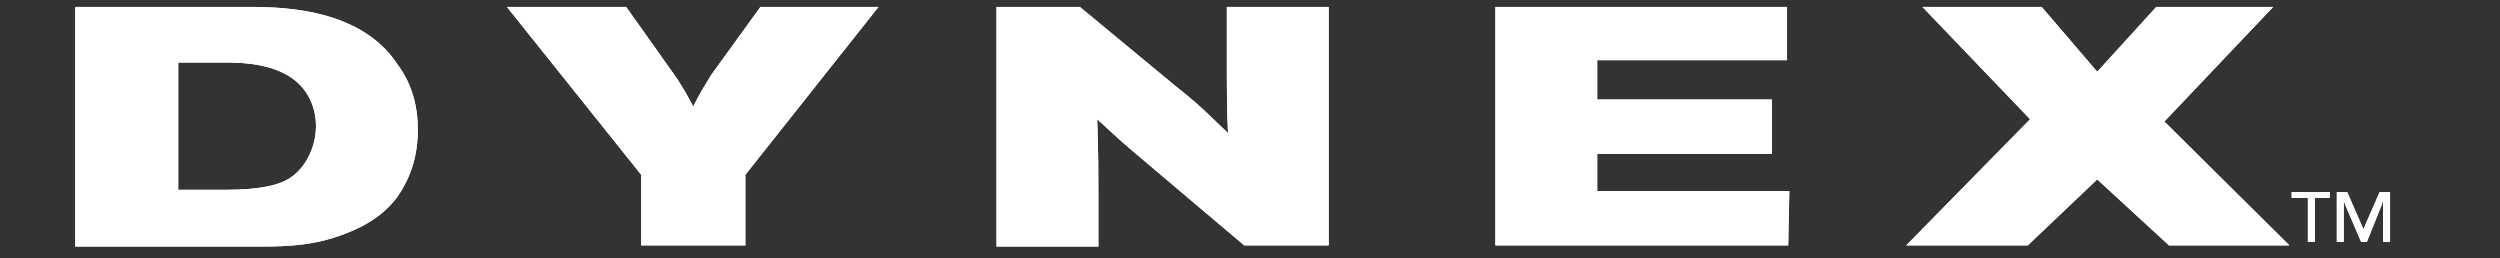 <?xml version="1.0" encoding="utf-8"?>
<!-- Generator: Adobe Illustrator 18.0.0, SVG Export Plug-In . SVG Version: 6.00 Build 0)  -->
<!DOCTYPE svg PUBLIC "-//W3C//DTD SVG 1.1//EN" "http://www.w3.org/Graphics/SVG/1.1/DTD/svg11.dtd">
<svg version="1.1" id="Layer_1" xmlns="http://www.w3.org/2000/svg" xmlns:xlink="http://www.w3.org/1999/xlink" x="0px" y="0px"
	 viewBox="0 0 216 22.3" enable-background="new 0 0 216 22.3" xml:space="preserve">
<rect x="0" y="0" width="216" height="22.3" fill="#333333" stroke="none"/>
<g>
	<g>
		<g>
			<g>
				<path fill="#FFFFFF" d="M201.9,16.6h0.9l1.4,3.2h0l1.4-3.2h0.9v4.3h-0.6v-3.5h0l-1.4,3.5H204l-1.5-3.5h0v3.5h-0.6V16.6z"/>
				<path fill="#FFFFFF" d="M199.4,17.1H198v-0.5h3.3v0.5H200v3.8h-0.6V17.1z"/>
			</g>
			<polygon fill="#FFFFFF" points="166.1,0.6 176.4,0.6 181.2,6.2 186.3,0.6 196.4,0.6 187,10.5 197.8,21.2 187.4,21.2 181.2,15.5 
				175.2,21.2 164.7,21.2 175.4,10.3 			"/>
			<polygon id="XMLID_47_" fill="#FFFFFF" points="138,13.3 153.1,13.3 153.1,8.6 138,8.6 138,5.2 154.4,5.2 154.4,0.6 129.2,0.6 
				129.2,21.2 154.5,21.2 154.6,16.5 138,16.5 			"/>
			<path id="XMLID_46_" fill="#FFFFFF" d="M106,5.1c0,2.7,0,4.3,0.1,6.4c-1.9-1.8-2.3-2.3-4.7-4.2l-8.1-6.7h-7.2v20.7h8.8V17
				c0-2.5,0-3.4-0.1-6.7c1.2,1.1,1.6,1.5,3,2.7l9.7,8.2h7.3V0.6H106V5.1z"/>
			<path id="XMLID_45_" fill="#FFFFFF" d="M61.5,6.4c-0.8,1.3-1,1.6-1.6,2.8c-0.6-1.1-0.7-1.3-1.4-2.4l-4.4-6.2H43.8l11.6,14.5v6.1
				h9v-6.1L75.9,0.6H65.7L61.5,6.4z"/>
			<path fill="#FFFFFF" d="M25.3,15.2c-1,0.8-2.8,1.2-5.9,1.2h-4V5.4l4.2,0c1.7,0,3.8,0.2,5.4,1.2c1.3,0.8,2.3,2.3,2.3,4.3
				C27.3,12.6,26.5,14.3,25.3,15.2z M20.9,0.6H6.5v20.7h16.1c2.4,0,4.9-0.1,7.7-1.3c2.9-1.2,4.1-2.9,4.7-4.1
				c0.8-1.5,1.1-3.1,1.1-4.7c0-3.1-1.2-4.9-1.8-5.7C30.9,0.4,23.5,0.6,20.9,0.6z"/>
		</g>
	</g>
	<g>
		<g>
			<g>
				<path fill="#FFFFFF" d="M201.9,16.6h0.9l1.4,3.2h0l1.4-3.2h0.9v4.3h-0.6v-3.5h0l-1.4,3.5H204l-1.5-3.5h0v3.5h-0.6V16.6z"/>
				<path fill="#FFFFFF" d="M199.4,17.1H198v-0.5h3.3v0.5H200v3.8h-0.6V17.1z"/>
			</g>
			<polygon fill="#FFFFFF" points="166.1,0.6 176.4,0.6 181.2,6.2 186.3,0.6 196.4,0.6 187,10.5 197.8,21.2 187.4,21.2 181.2,15.5 
				175.2,21.2 164.7,21.2 175.4,10.3 			"/>
			<polygon id="XMLID_40_" fill="#FFFFFF" points="138,13.3 153.1,13.3 153.1,8.6 138,8.6 138,5.2 154.4,5.2 154.4,0.6 129.2,0.6 
				129.2,21.2 154.5,21.2 154.6,16.5 138,16.5 			"/>
			<path id="XMLID_39_" fill="#FFFFFF" d="M106,5.1c0,2.7,0,4.3,0.1,6.4c-1.9-1.8-2.3-2.3-4.7-4.2l-8.1-6.7h-7.2v20.7h8.8V17
				c0-2.5,0-3.4-0.1-6.7c1.2,1.1,1.6,1.5,3,2.7l9.7,8.2h7.3V0.6H106V5.1z"/>
			<path id="XMLID_38_" fill="#FFFFFF" d="M61.5,6.4c-0.8,1.3-1,1.6-1.6,2.8c-0.6-1.1-0.7-1.3-1.4-2.4l-4.4-6.2H43.8l11.6,14.5v6.1
				h9v-6.1L75.9,0.6H65.7L61.5,6.4z"/>
			<path fill="#FFFFFF" d="M25.3,15.2c-1,0.8-2.8,1.2-5.9,1.2h-4V5.4l4.2,0c1.7,0,3.8,0.2,5.4,1.2c1.3,0.8,2.3,2.3,2.3,4.3
				C27.3,12.6,26.5,14.3,25.3,15.2z M20.9,0.6H6.5v20.7h16.1c2.4,0,4.9-0.1,7.7-1.3c2.9-1.2,4.1-2.9,4.7-4.1
				c0.8-1.5,1.1-3.1,1.1-4.7c0-3.1-1.2-4.9-1.8-5.7C30.9,0.4,23.5,0.6,20.9,0.6z"/>
		</g>
	</g>
</g>
</svg>
